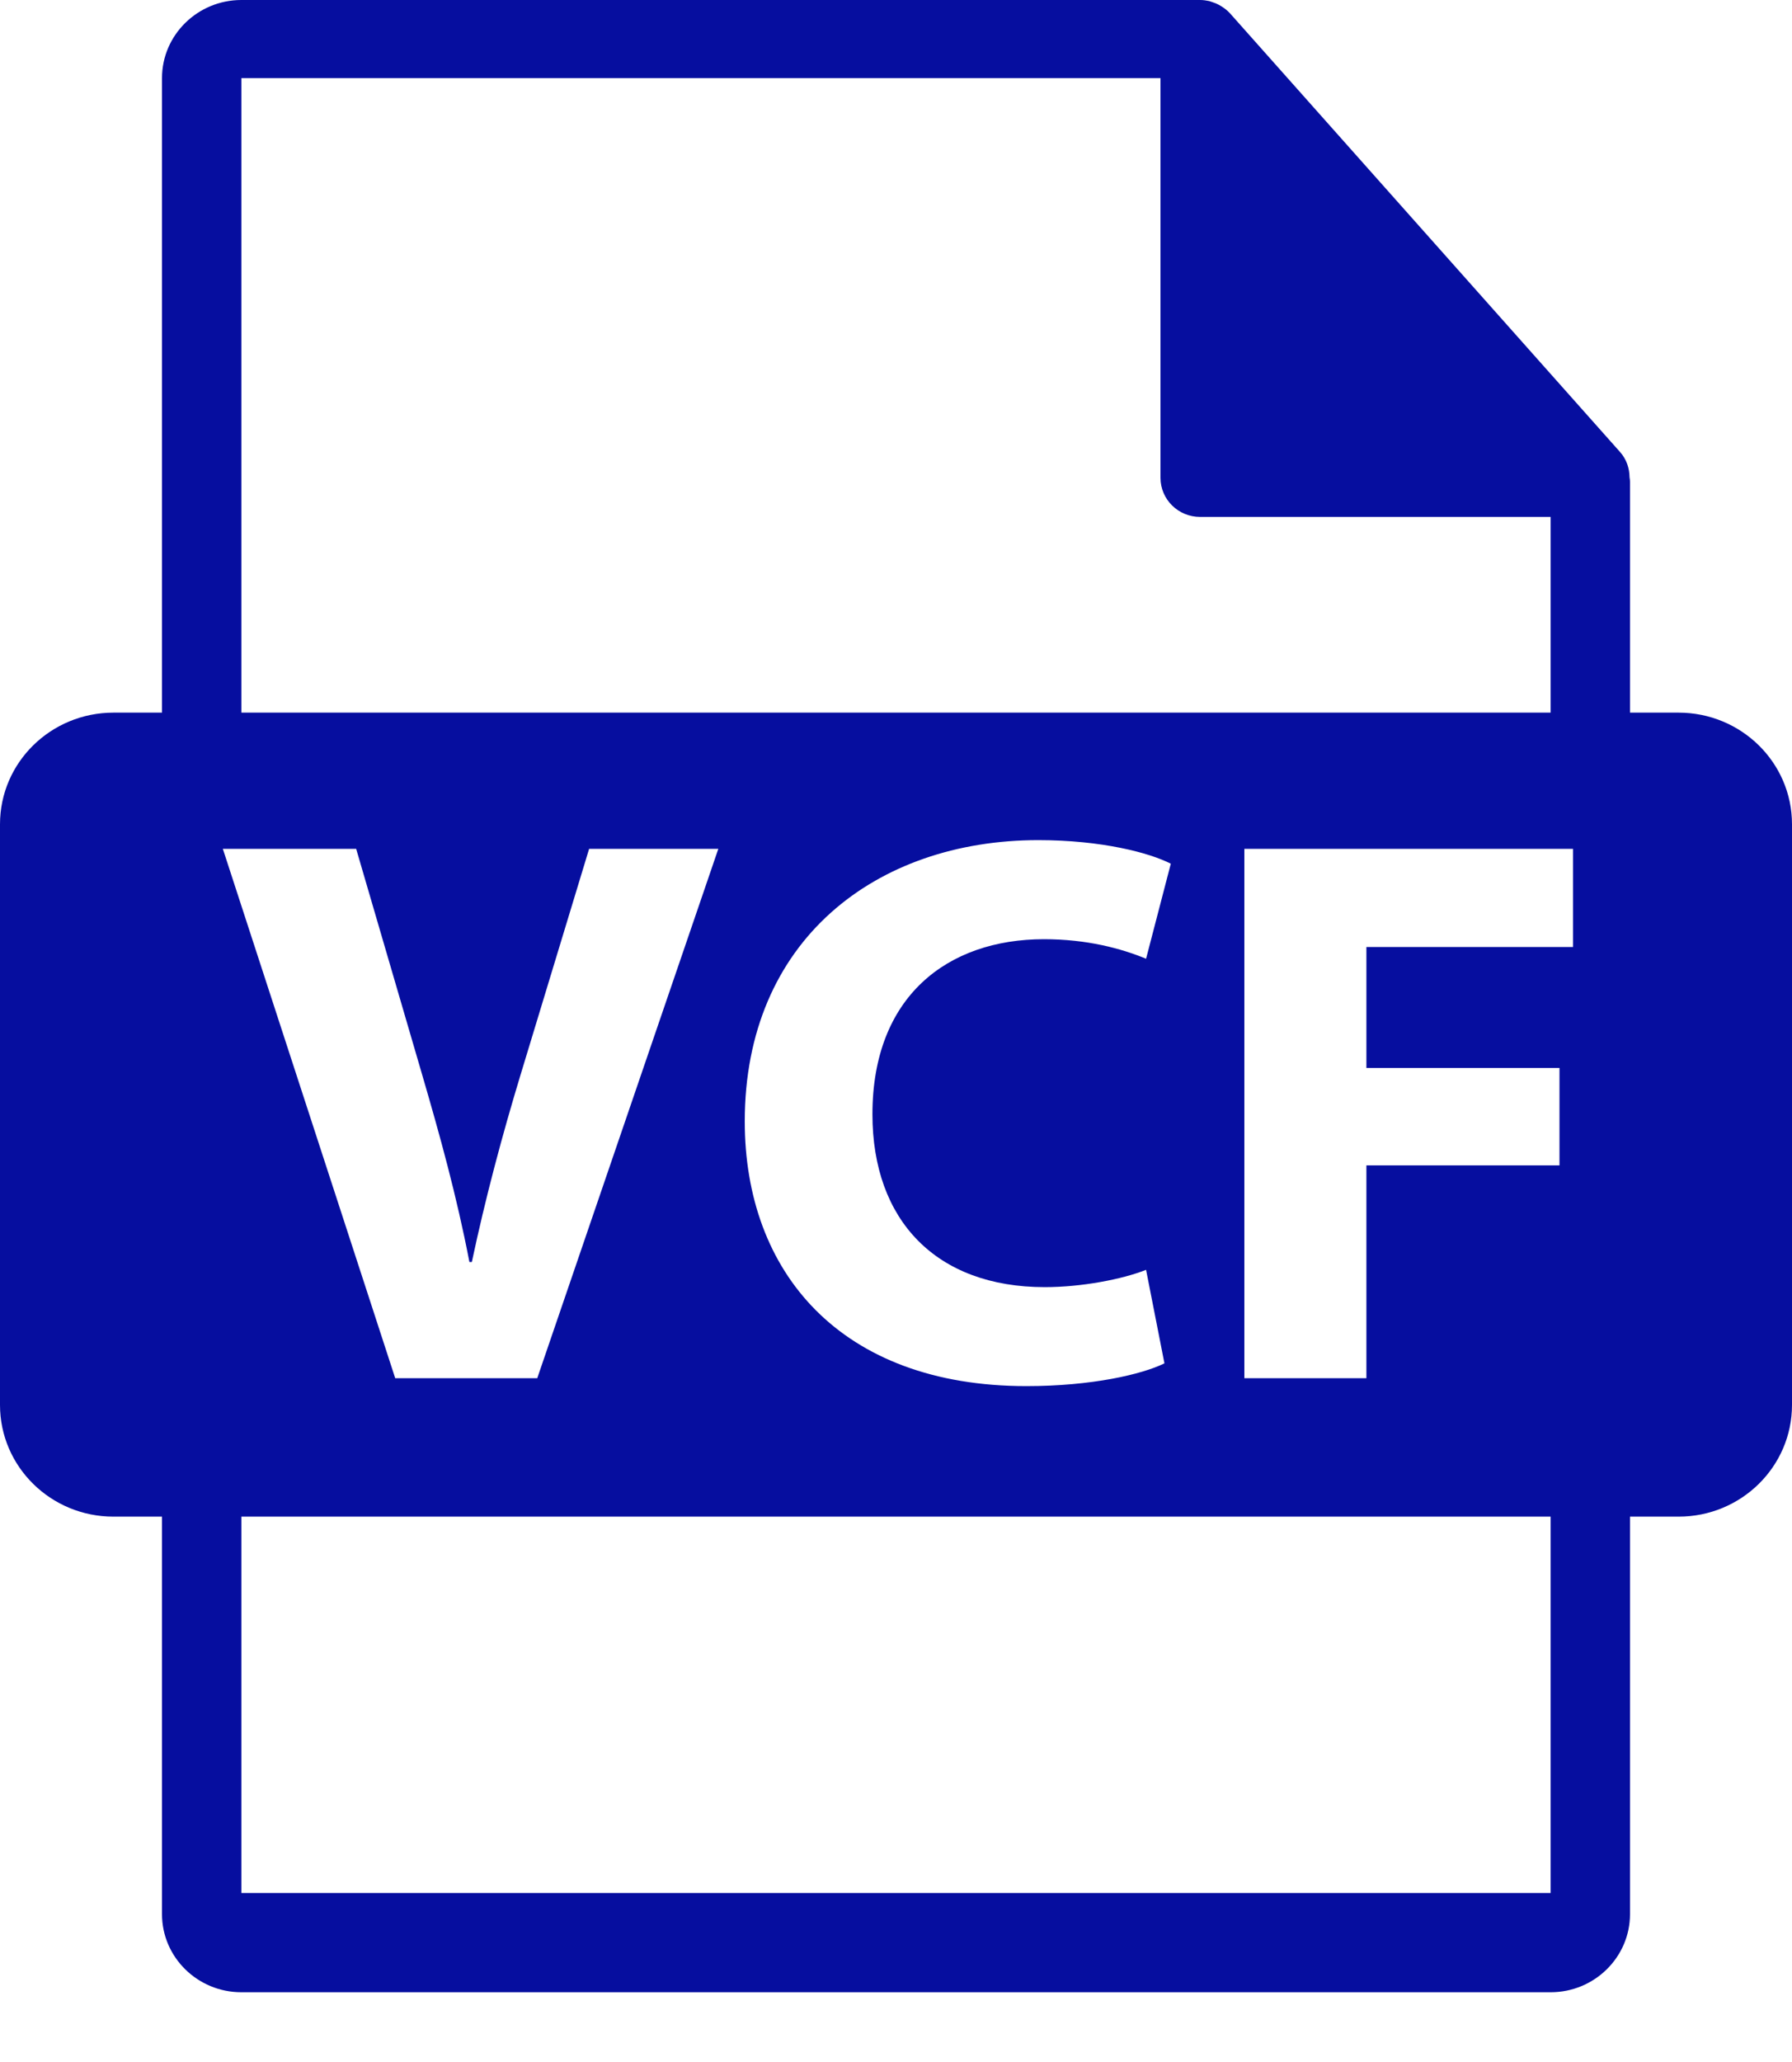 <?xml version="1.0" encoding="UTF-8"?>
<svg width="20px" height="23px" viewBox="0 0 20 23" version="1.1" xmlns="http://www.w3.org/2000/svg" xmlns:xlink="http://www.w3.org/1999/xlink">
    <!-- Generator: Sketch 50.2 (55047) - http://www.bohemiancoding.com/sketch -->
    <title>vcf</title>
    <desc>Created with Sketch.</desc>
    <defs></defs>
    <g id="contact" stroke="none" stroke-width="1" fill="none" fill-rule="evenodd">
        <g id="CONTACT--2" transform="translate(-198, -1829)" fill="#060E9F" fill-rule="nonzero">
            <g id="satış-ekibi" transform="translate(154, 1541)">
                <g id="kart1">
                    <g id="vcf" transform="translate(44, 288)">
                        <path d="M18.734,7.949 L18.192,7.949 L18.192,5.374 C18.192,5.358 18.19,5.342 18.187,5.325 C18.186,5.223 18.153,5.123 18.082,5.043 L13.728,0.149 C13.727,0.148 13.725,0.147 13.725,0.146 C13.699,0.117 13.668,0.094 13.636,0.073 C13.627,0.067 13.617,0.062 13.607,0.056 C13.58,0.041 13.55,0.029 13.52,0.02 C13.512,0.018 13.504,0.015 13.496,0.012 C13.463,0.005 13.429,0 13.395,0 L2.694,0 C2.205,0 1.808,0.391 1.808,0.871 L1.808,7.949 L1.266,7.949 C0.567,7.949 0,8.506 0,9.194 L0,15.671 C0,16.359 0.567,16.917 1.266,16.917 L1.808,16.917 L1.808,21.351 C1.808,21.831 2.205,22.222 2.694,22.222 L17.306,22.222 C17.795,22.222 18.192,21.831 18.192,21.351 L18.192,16.917 L18.734,16.917 C19.433,16.917 20,16.359 20,15.671 L20,9.194 C20,8.506 19.433,7.949 18.734,7.949 Z M2.694,0.871 L12.952,0.871 L12.952,5.33 C12.952,5.571 13.15,5.766 13.395,5.766 L17.306,5.766 L17.306,7.949 L2.694,7.949 L2.694,0.871 Z M11.66,14.357 C12.07,14.357 12.524,14.27 12.791,14.164 L12.996,15.207 C12.746,15.33 12.185,15.461 11.456,15.461 C9.38,15.461 8.312,14.19 8.312,12.508 C8.312,10.493 9.772,9.371 11.589,9.371 C12.292,9.371 12.827,9.511 13.067,9.634 L12.791,10.694 C12.515,10.58 12.132,10.476 11.652,10.476 C10.574,10.476 9.737,11.115 9.737,12.429 C9.737,13.612 10.449,14.357 11.66,14.357 Z M2.487,9.468 L3.975,9.468 L4.705,11.965 C4.91,12.666 5.097,13.34 5.239,14.077 L5.266,14.077 C5.417,13.366 5.604,12.666 5.809,11.991 L6.575,9.468 L8.017,9.468 L5.996,15.373 L4.411,15.373 L2.487,9.468 Z M17.306,21.115 L2.694,21.115 L2.694,16.917 L17.306,16.917 L17.306,21.115 Z M17.556,10.563 L15.25,10.563 L15.25,11.912 L17.405,11.912 L17.405,12.999 L15.25,12.999 L15.25,15.373 L13.888,15.373 L13.888,9.468 L17.556,9.468 L17.556,10.563 L17.556,10.563 Z" id="Shape"></path>
                    </g>
                </g>
            </g>
        </g>
    </g>
</svg>